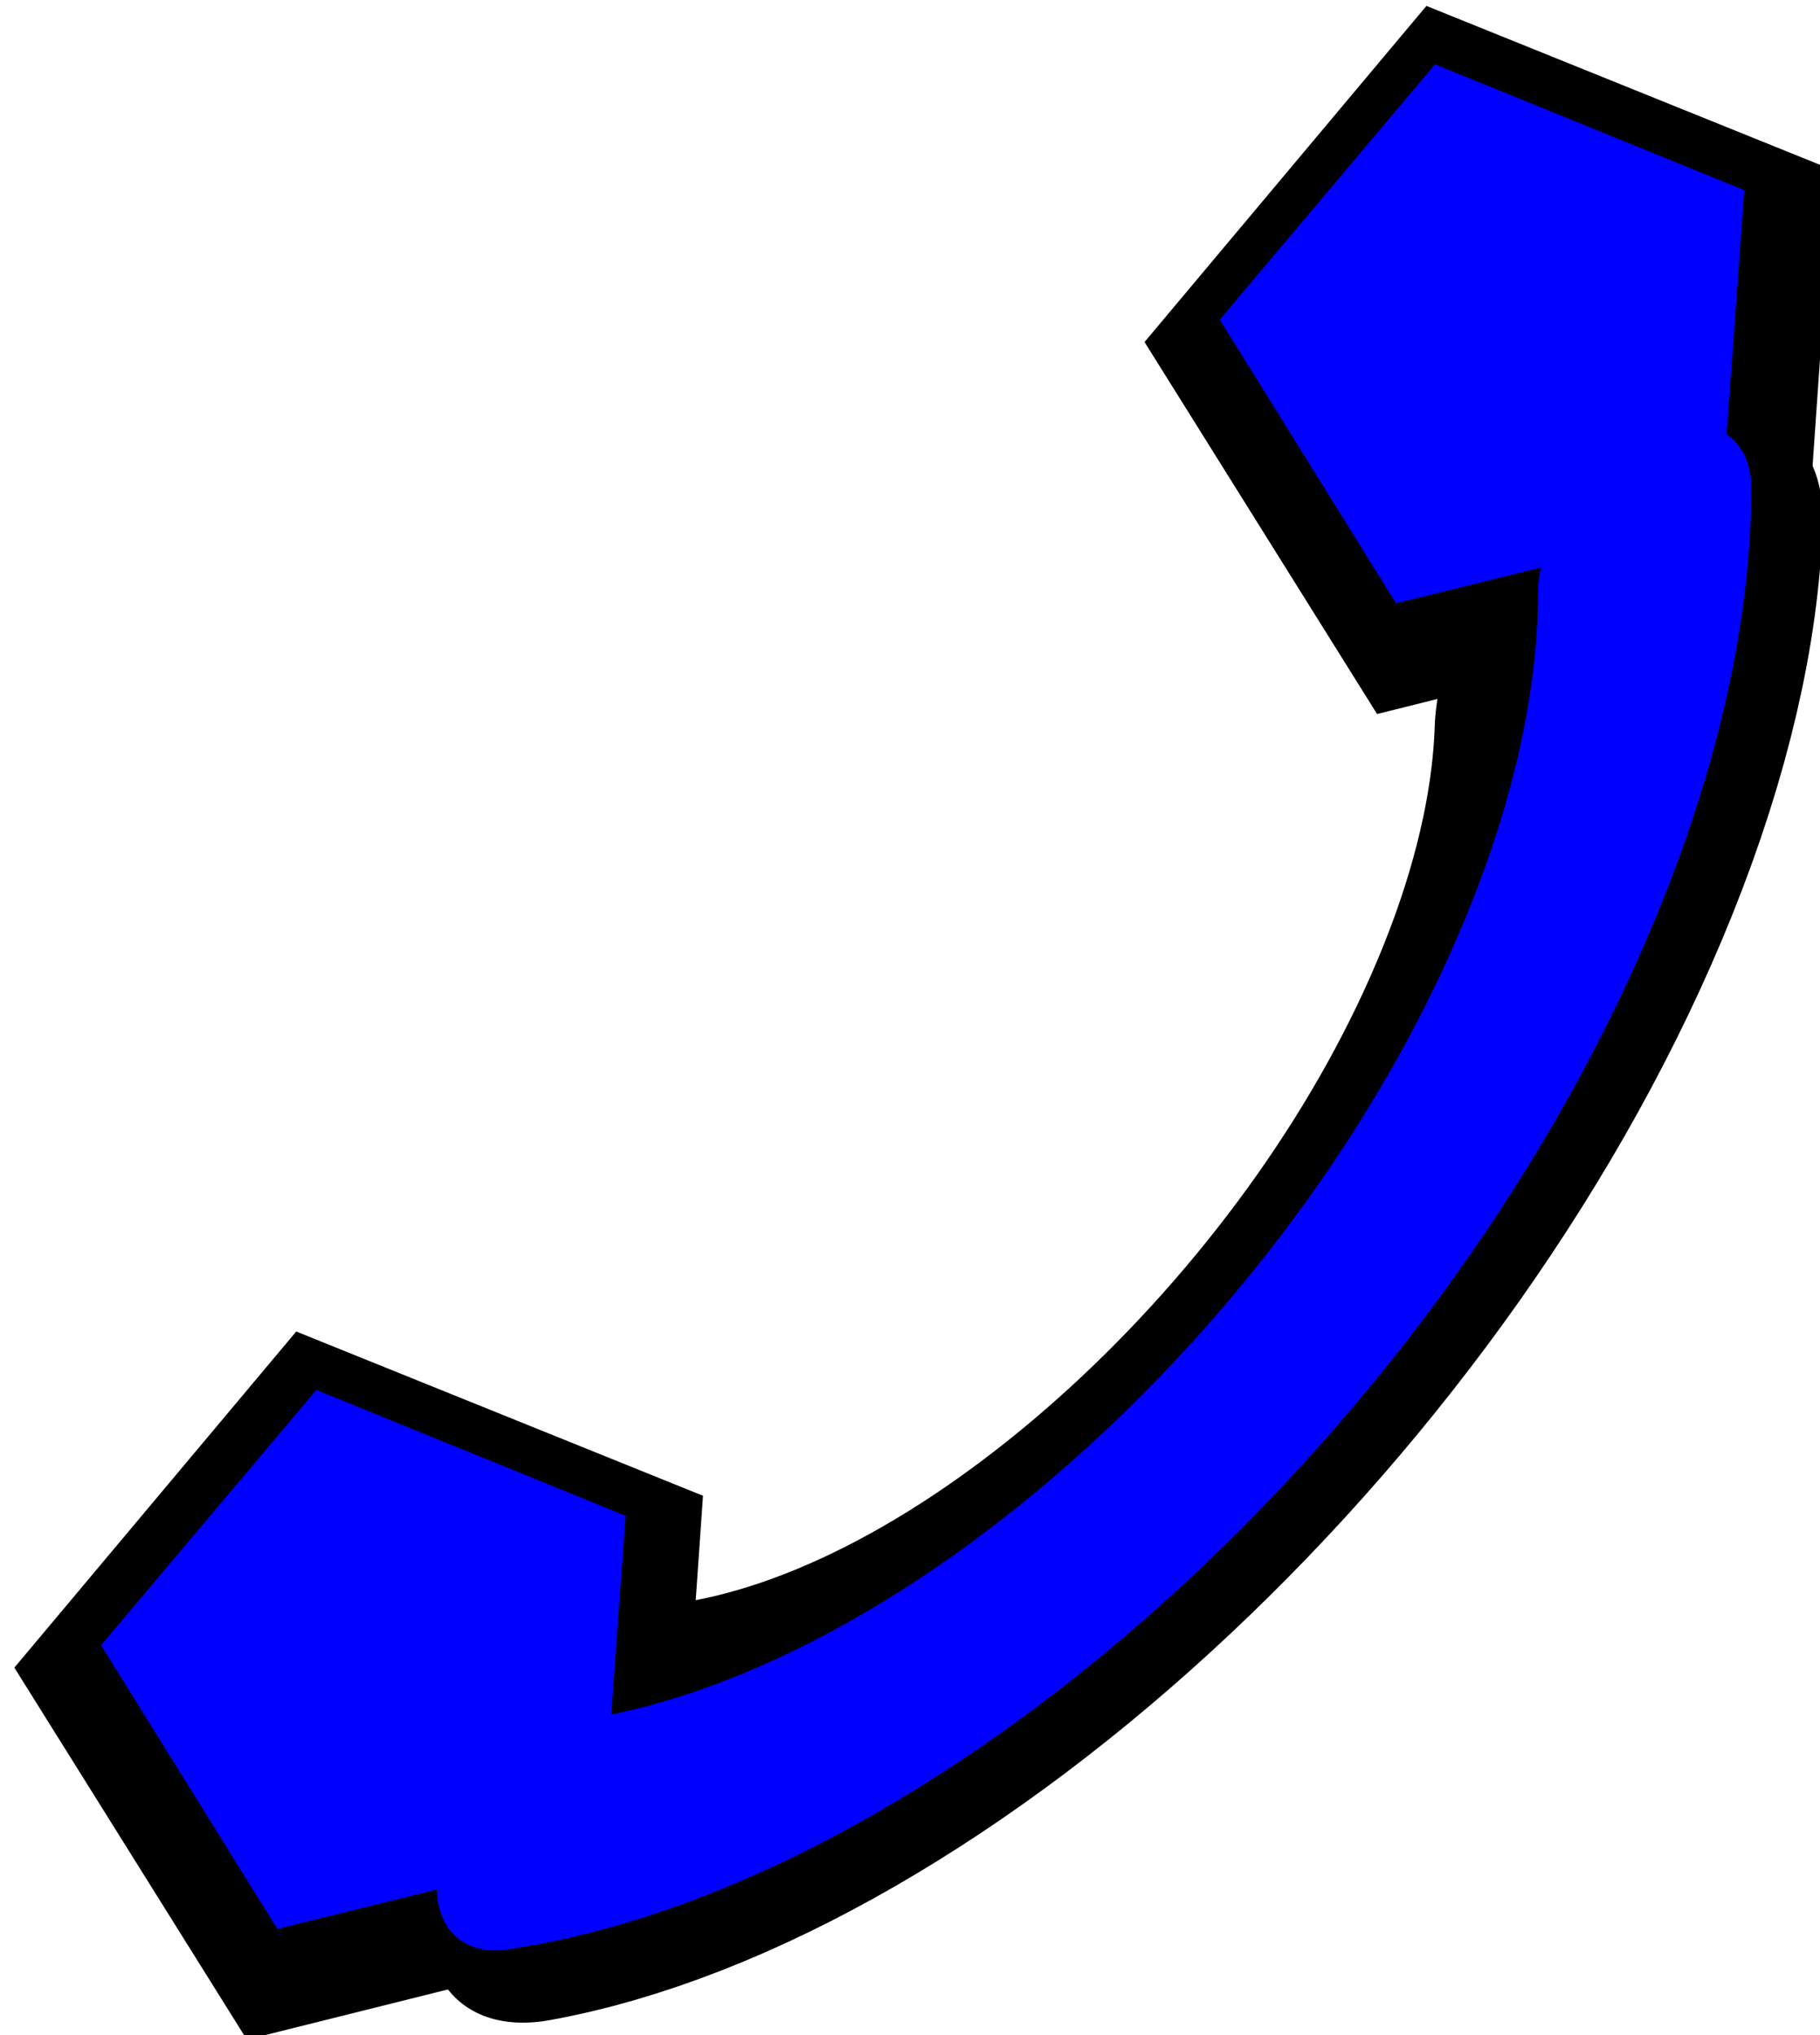<!-- Created with Inkscape (http://www.inkscape.org/) -->
<svg xmlns:rdf="http://www.w3.org/1999/02/22-rdf-syntax-ns#" xmlns="http://www.w3.org/2000/svg" version="1.1" xmlns:cc="http://creativecommons.org/ns#" xmlns:xlink="http://www.w3.org/1999/xlink" viewBox="0 0 42.903 47.97" xmlns:dc="http://purl.org/dc/elements/1.1/">
 <defs></defs>
 <g transform="translate(-299.417,-475.931)">
  <g stroke-linejoin="miter" transform="translate(-463.277,483.646)" stroke-dashoffset="5.6" stroke-linecap="round" stroke-miterlimit="4" stroke-dasharray="none">
   <path d="m358.58,632.07c-12.968,18.891-40.273,24.618-60.987,12.791-5.329-3.042-9.885-7.085-13.366-11.86" transform="matrix(-0.317,0.378,0.216,0.181,754.459,-214.986)" stroke="#000" stroke-width="23.849" fill="none"/>
   <path d="m335.59,641.1,29.627,21.525-11.317,34.829-36.621,0-11.317-34.829z" transform="matrix(-0.156,0.186,-0.186,-0.156,975.84,43.41)" stroke="#000" stroke-width="8.223" fill="#000"/>
   <path d="m335.59,641.1,29.627,21.525-11.317,34.829-36.621,0-11.317-34.829z" transform="matrix(-0.113,0.134,-0.134,-0.113,926.129,31.297)" stroke="#00F" stroke-width="11.407" fill="#00F"/>
   <path d="m335.59,641.1,29.627,21.525-11.317,34.829-36.621,0-11.317-34.829z" transform="matrix(-0.156,0.186,-0.186,-0.156,949.198,74.655)" stroke="#000" stroke-width="8.223" fill="#000"/>
   <path d="m335.59,641.1,29.627,21.525-11.317,34.829-36.621,0-11.317-34.829z" transform="matrix(-0.113,0.134,-0.134,-0.113,899.758,62.542)" stroke="#00F" stroke-width="11.407" fill="#00F"/>
   <path d="m358.58,632.07c-12.968,18.891-40.273,24.618-60.987,12.791-5.329-3.042-9.885-7.085-13.366-11.86" transform="matrix(-0.346,0.413,0.252,0.211,740.29,-245.928)" stroke="#00F" stroke-width="11.742" fill="none"/>
  </g>
 </g>
</svg>
